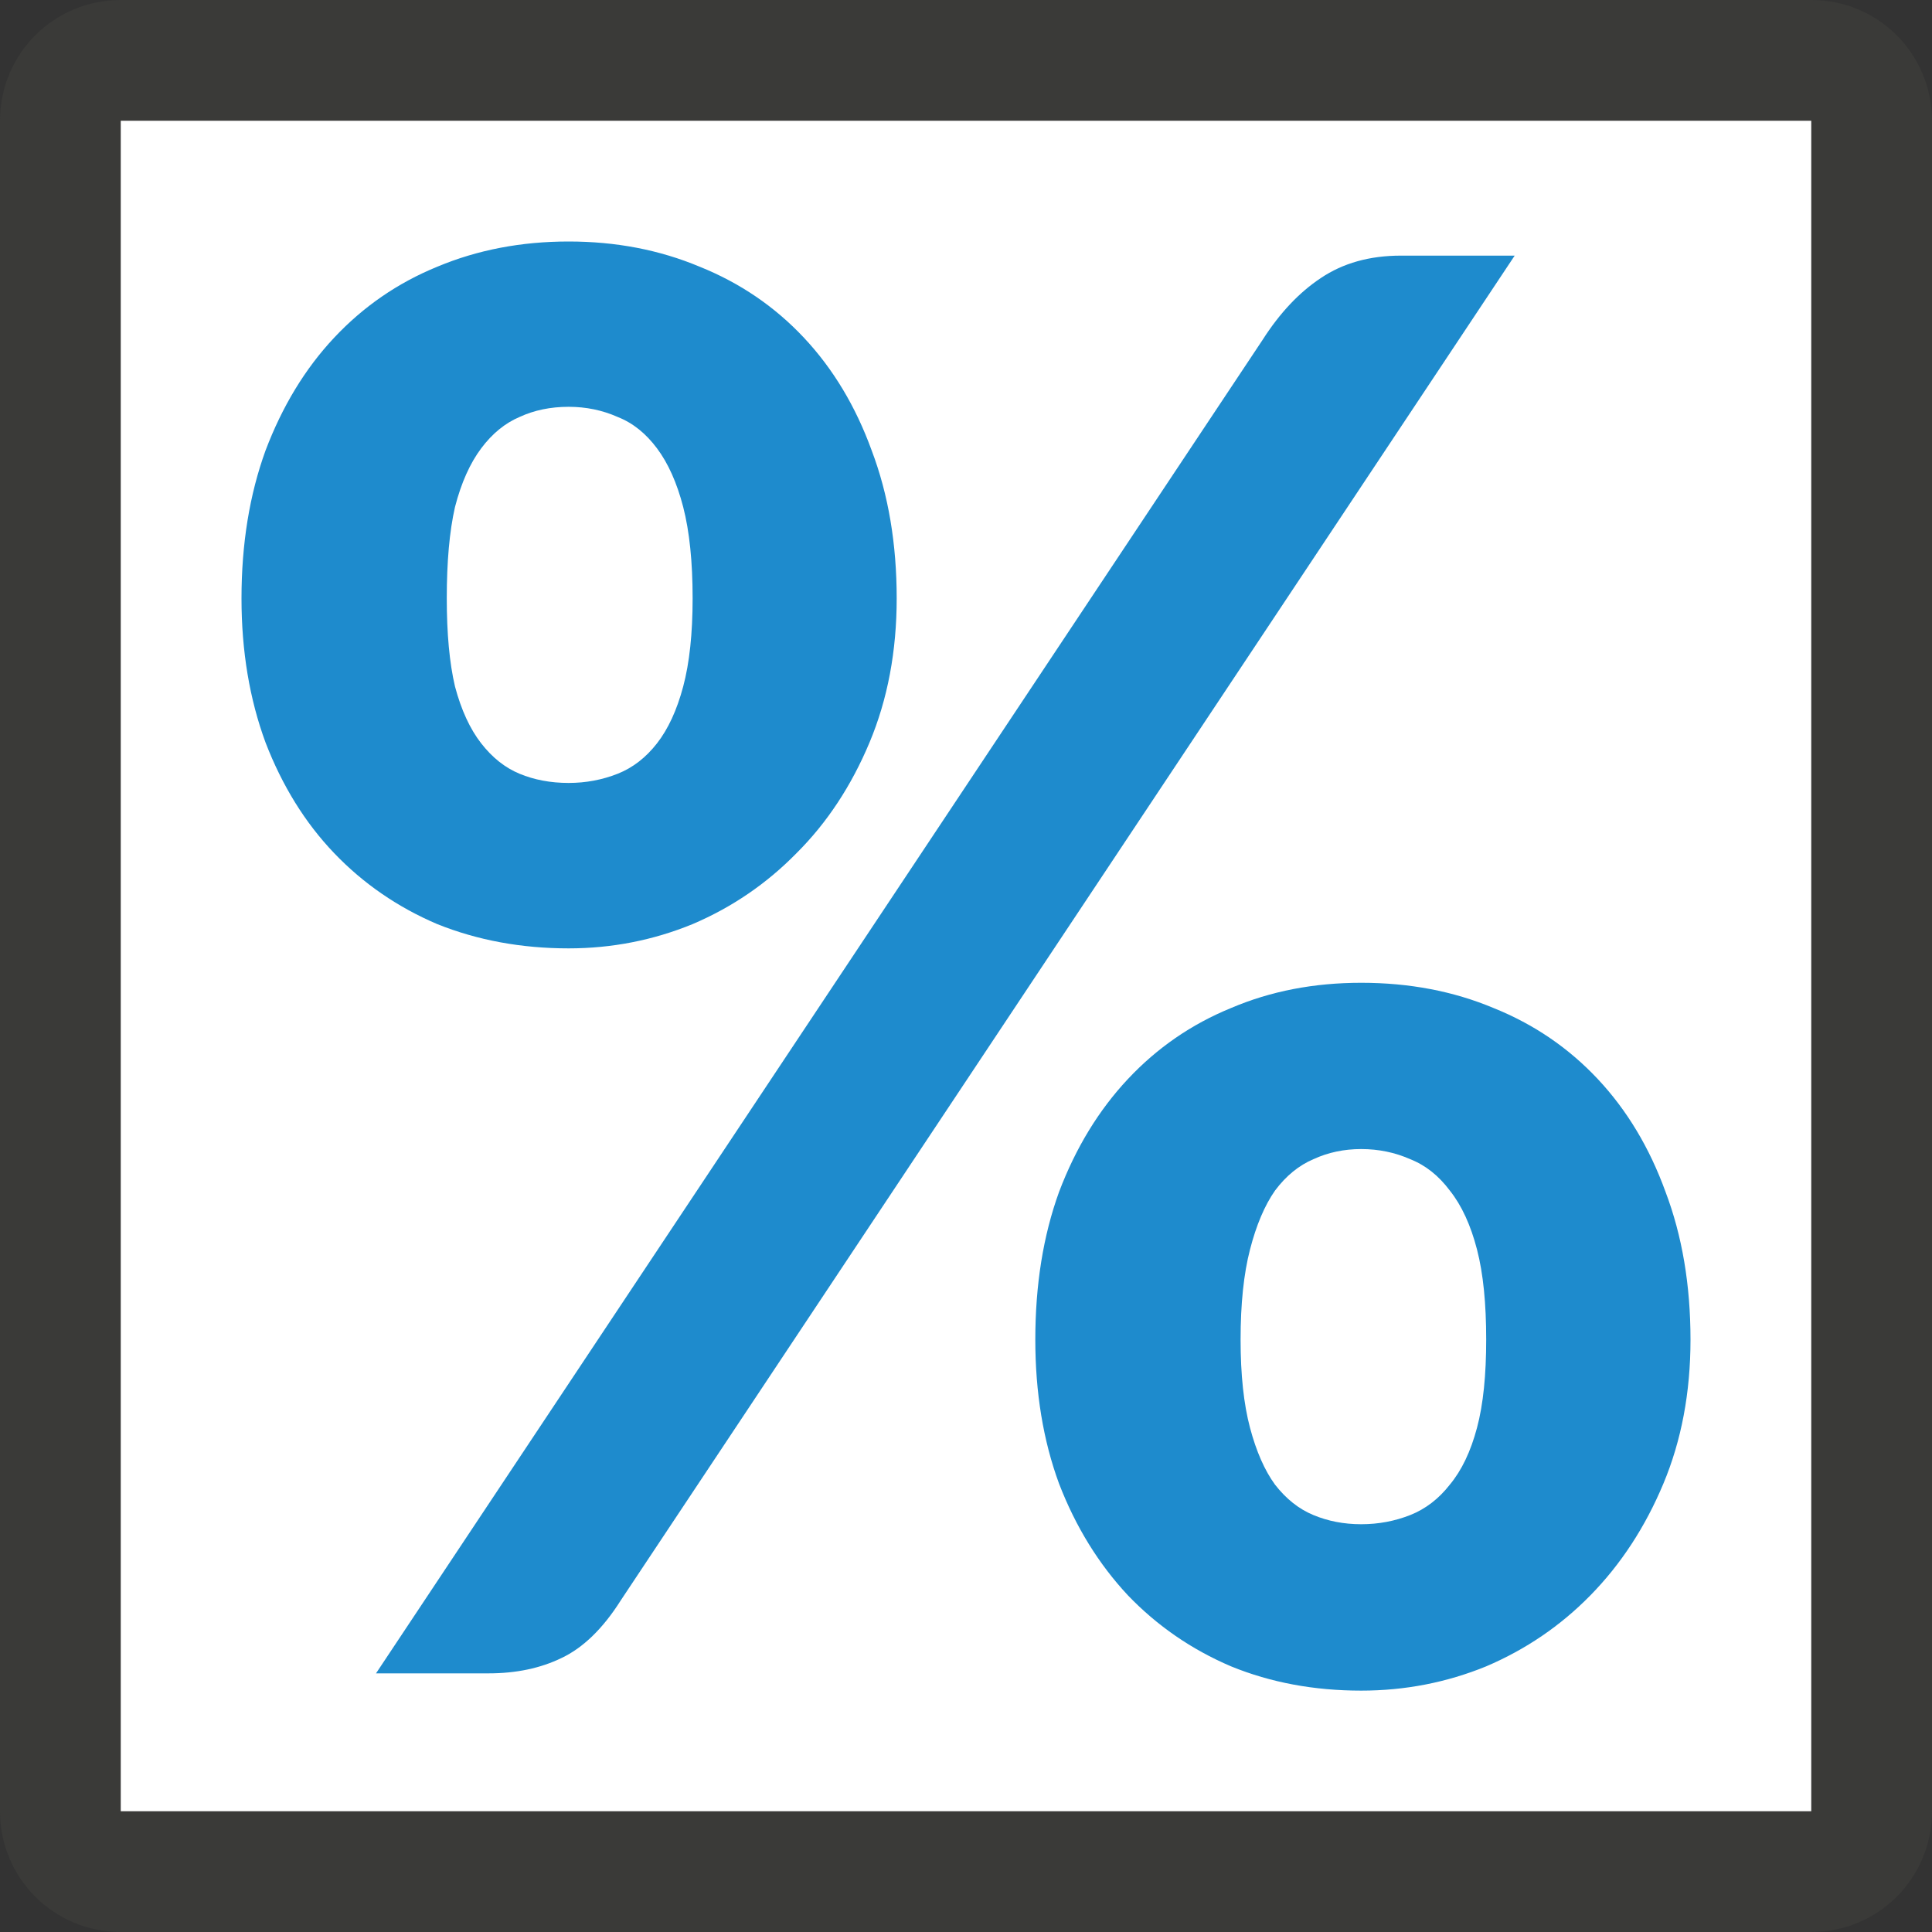 <svg viewBox="0 0 16 16" xmlns="http://www.w3.org/2000/svg"><rect x="0" y="0" width="16" height="16" fill="#333333" stroke="none"/><path d="m1 0c-.554 0-1 .446-1 1v9.094 2.533 2.373c0 .554.446 1 1 1h14c.554 0 1-.446 1-1v-4.59-3.111-6.299c0-.554-.446-1-1-1zm0 1h14v7.297 1.111 5.592h-14v-3.375-.533z" fill="#3a3a38"/><path d="m1 1h14v14h-14z" fill="#fff"/><path d="m4.709 2c-.391 0-.754.069-1.088.209-.328.134-.612.33-.854.588-.242.258-.43.57-.568.934-.132.364-.199.771-.199 1.225 0 .437.067.835.199 1.193.138.358.327.664.568.916s.526.448.854.588c.334.134.697.201 1.088.201.357 0 .7-.067 1.027-.201.328-.14.614-.336.861-.588.253-.252.454-.558.604-.916s.225-.757.225-1.193c0-.453-.069-.861-.207-1.225-.132-.364-.319-.676-.561-.934-.242-.258-.53-.454-.863-.588-.334-.14-.695-.209-1.086-.209zm6.893.117c-.259 0-.48.062-.664.186-.178.118-.339.288-.482.512l-7.342 11.043h.932c.23 0 .431-.043.604-.127.178-.084.343-.243.492-.479l7.402-11.135zm-6.893 1.252c.144 0 .28.028.406.084.127.05.234.137.326.26s.165.285.217.486c.052.202.078.454.078.756 0 .291-.026.535-.078.73-.052.196-.125.353-.217.471-.092.118-.2.202-.326.252-.127.05-.262.076-.406.076-.15 0-.285-.026-.406-.076-.121-.05-.226-.134-.318-.252-.092-.118-.165-.275-.217-.471-.046-.196-.068-.439-.068-.73-0-.302.022-.554.068-.756.052-.202.125-.363.217-.486.092-.123.198-.209.318-.26.121-.056.257-.084.406-.084zm6.564 4.77c-.391 0-.75.069-1.078.209-.328.134-.612.33-.854.588-.242.258-.432.57-.57.934-.132.364-.197.771-.197 1.225 0 .437.065.835.197 1.193.138.358.329.666.57.924.242.252.526.448.854.588.328.134.687.201 1.078.201.362 0 .707-.067 1.035-.201.328-.14.616-.336.863-.588.253-.258.454-.566.604-.924.15-.358.225-.757.225-1.193 0-.453-.069-.861-.207-1.225-.132-.364-.319-.676-.561-.934-.242-.258-.53-.454-.863-.588-.334-.14-.699-.209-1.096-.209zm0 1.377c.144 0 .28.028.406.084.127.05.236.137.328.26.098.123.173.287.225.488s.076.449.076.746c0 .291-.024.535-.076.73-.052.196-.127.353-.225.471-.092.118-.202.202-.328.252-.127.05-.262.076-.406.076-.144 0-.276-.026-.396-.076-.121-.05-.226-.134-.318-.252-.086-.118-.155-.275-.207-.471-.052-.196-.078-.439-.078-.73 0-.297.026-.545.078-.746.052-.202.121-.365.207-.488.092-.123.198-.209.318-.26.121-.056.253-.084.396-.084z" fill="#1e8bcd"/></svg>